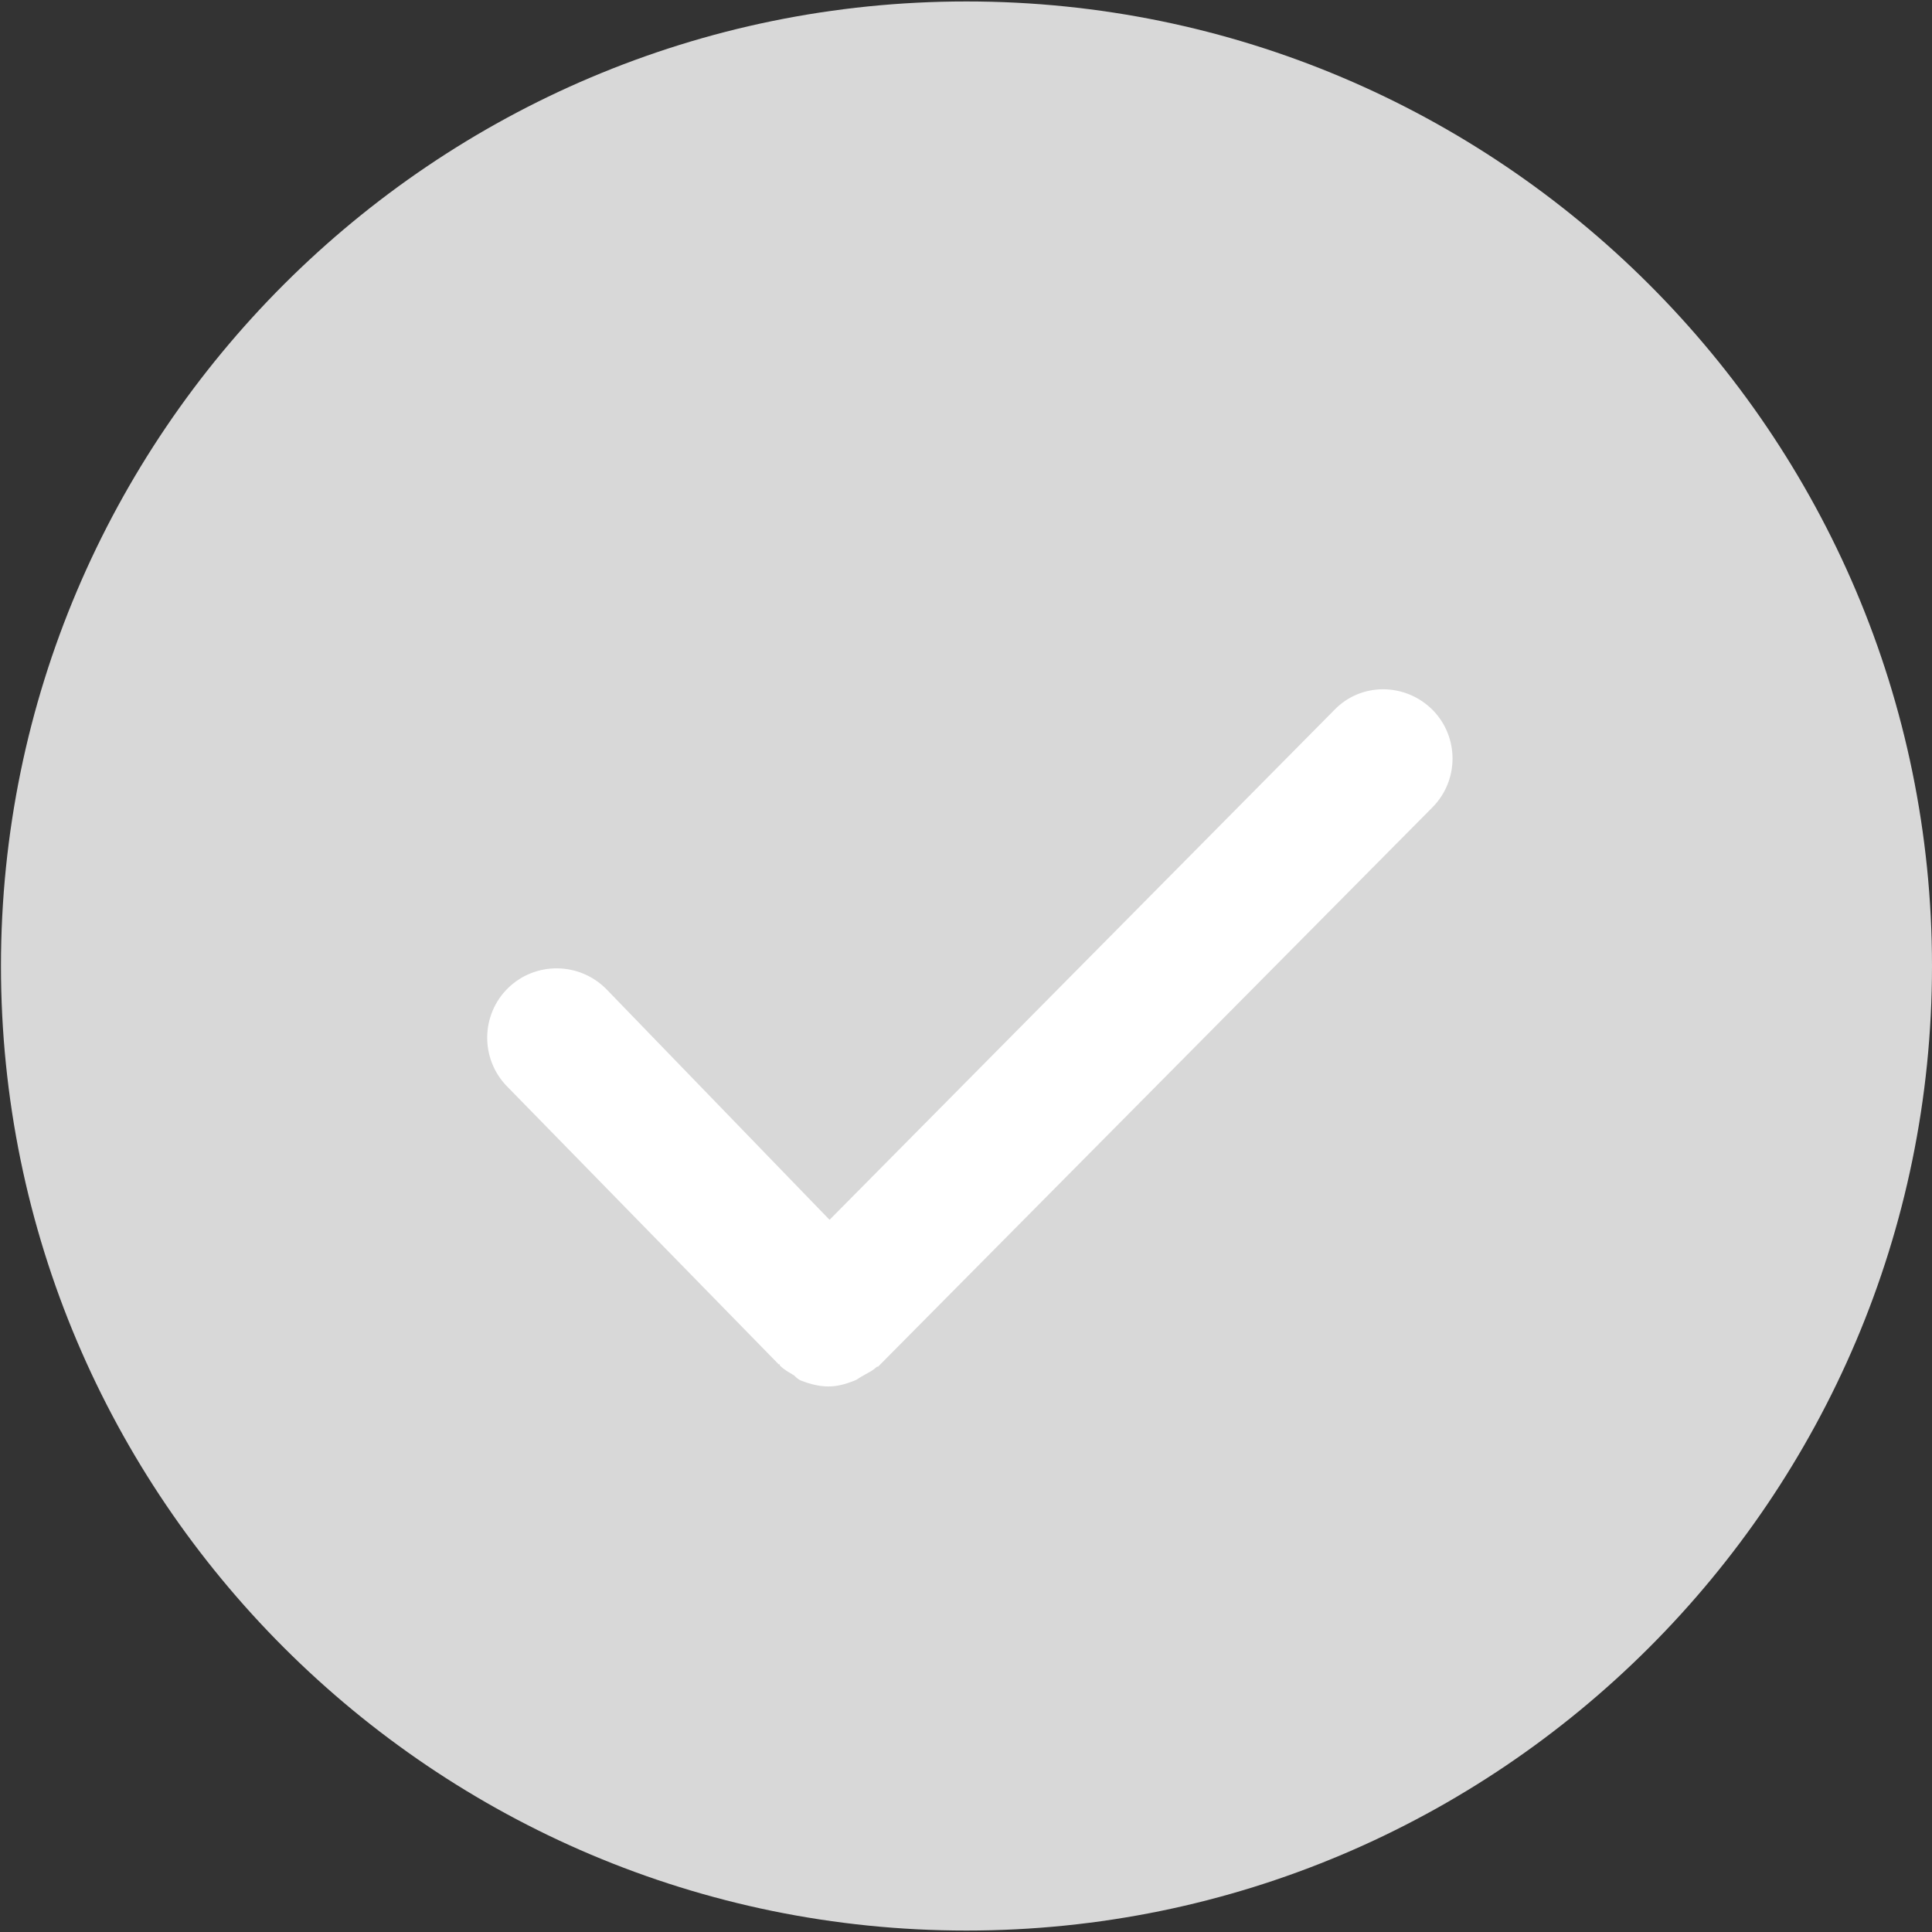 <?xml version="1.0" encoding="UTF-8"?>
<svg width="16px" height="16px" viewBox="0 0 16 16" version="1.1" xmlns="http://www.w3.org/2000/svg" xmlns:xlink="http://www.w3.org/1999/xlink">
    <rect x="0" y="0" width="16" height="16" fill="#333333" stroke="none"/>
    <!-- Generator: Sketch 52 (66869) - http://www.bohemiancoding.com/sketch -->
    <title>gouxuan-hui</title>
    <desc>Created with Sketch.</desc>
    <g id="AD患者之家4.0" stroke="none" stroke-width="1" fill="none" fill-rule="evenodd">
        <g id="注册-填写信息-用户隐私条款" transform="translate(-28, -503)">
            <g id="分组-7" transform="translate(28, 501)">
                <g id="gouxuan-hui" transform="translate(0, 2)">
                    <path d="M8.004,0.012 C3.594,0.012 0.008,3.595 0.008,8 C0.008,12.405 3.594,15.988 8.004,15.988 C12.414,15.988 16,12.405 16,8 C16,3.595 12.414,0.012 8.004,0.012 Z" id="路径" fill="#D8D8D8"></path>
                    <path d="M11.865,6.684 L7.272,11.318 L7.263,11.318 C7.226,11.354 7.181,11.372 7.135,11.4 C7.117,11.409 7.098,11.427 7.071,11.436 C6.998,11.464 6.934,11.482 6.86,11.482 C6.787,11.482 6.714,11.464 6.641,11.436 C6.613,11.427 6.595,11.409 6.577,11.391 C6.531,11.363 6.495,11.345 6.458,11.308 L6.458,11.299 L6.449,11.299 L4.198,8.996 C3.977,8.769 3.981,8.405 4.207,8.183 C4.435,7.961 4.799,7.966 5.022,8.192 L6.87,10.102 L11.05,5.88 C11.27,5.651 11.636,5.651 11.865,5.88 C12.084,6.103 12.084,6.461 11.865,6.684 Z" id="路径" fill="#FFFFFF"></path>
                </g>
            </g>
        </g>
    </g>
</svg>
